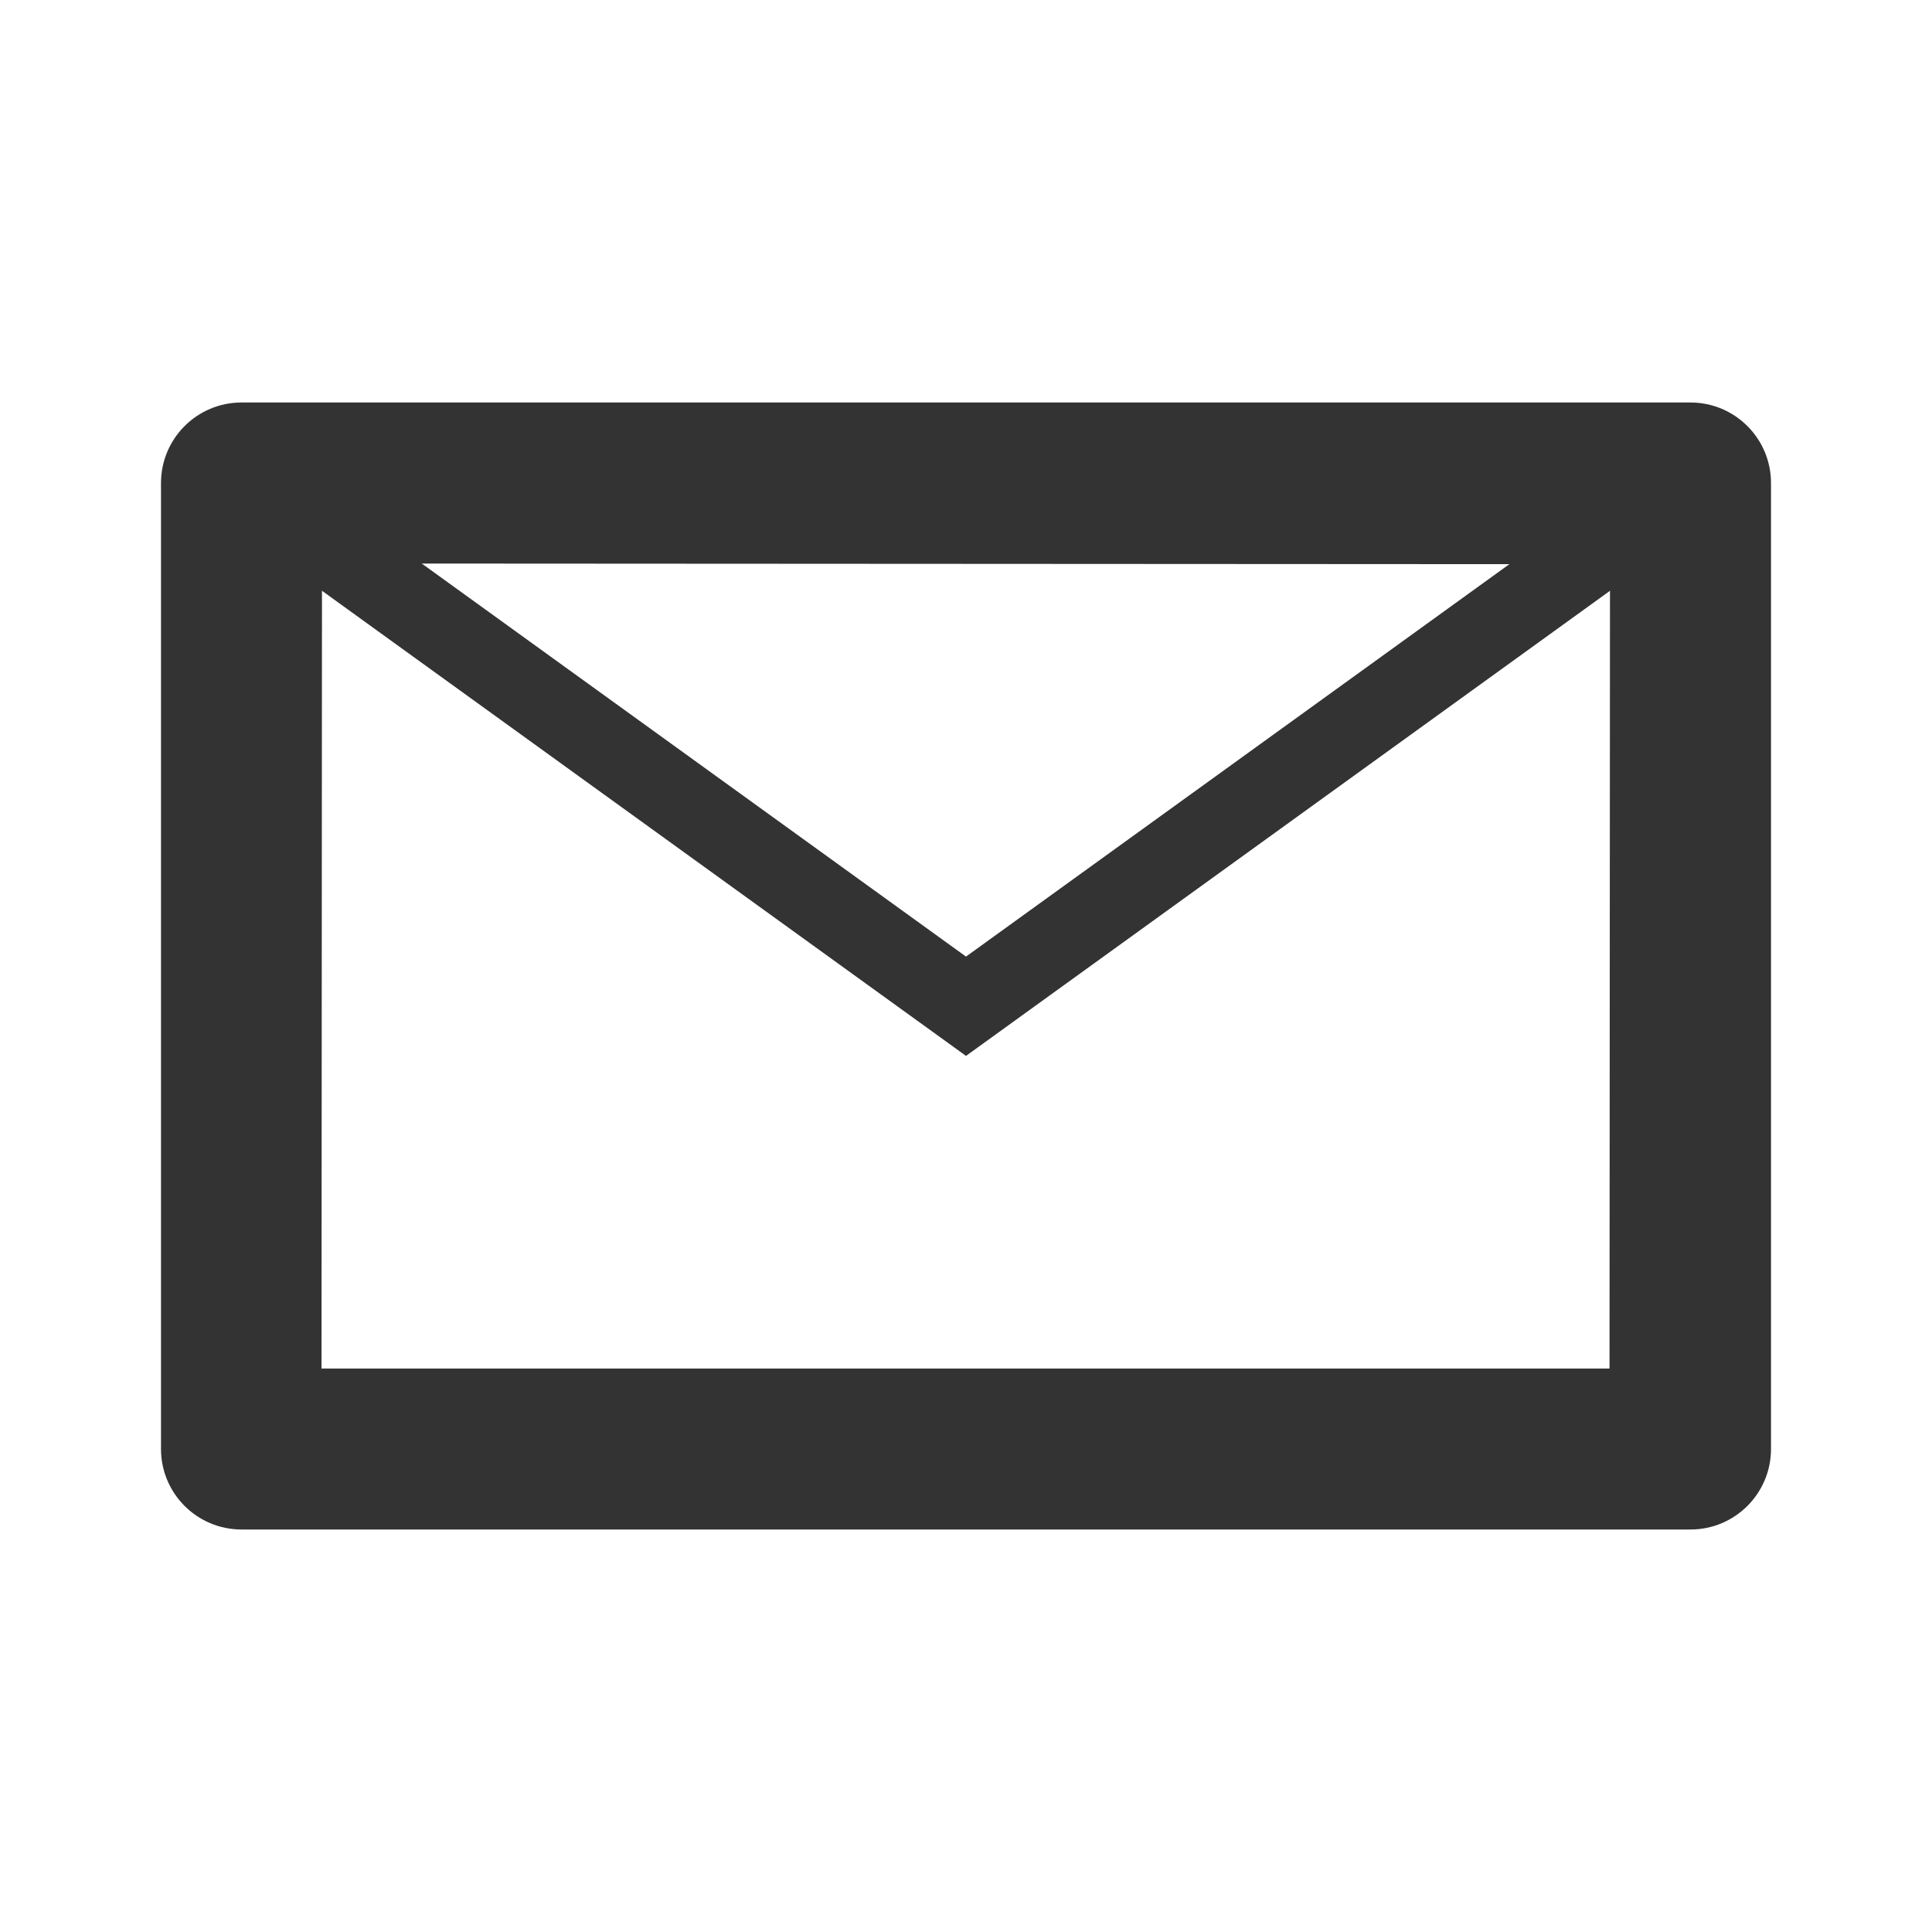 <?xml version="1.0" encoding="UTF-8" standalone="no"?><!DOCTYPE svg PUBLIC "-//W3C//DTD SVG 1.1//EN" "http://www.w3.org/Graphics/SVG/1.1/DTD/svg11.dtd"><svg width="100%" height="100%" viewBox="0 0 24 24" version="1.1" xmlns="http://www.w3.org/2000/svg" xmlns:xlink="http://www.w3.org/1999/xlink" xml:space="preserve" xmlns:serif="http://www.serif.com/" style="fill-rule:evenodd;clip-rule:evenodd;stroke-linecap:square;"><rect id="object.regular.letterEnvelope" x="0" y="0" width="24" height="24" style="fill:none;"/><path d="M2,6c0,-0.552 0.448,-1 1,-1c3.414,0 14.586,0 18,0c0.552,0 1,0.448 1,1c0,2.577 0,9.423 0,12c0,0.552 -0.448,1 -1,1c-3.414,0 -14.586,0 -18,0c-0.552,0 -1,-0.448 -1,-1c0,-2.577 0,-9.423 0,-12Zm2,1l-0.006,10l16,0l0.006,-9.991l-16,-0.009Z" style="fill:#333;"/><path d="M3,6l9,6.5l9,-6.5" style="fill:none;stroke:#333;stroke-width:1px;"/></svg>